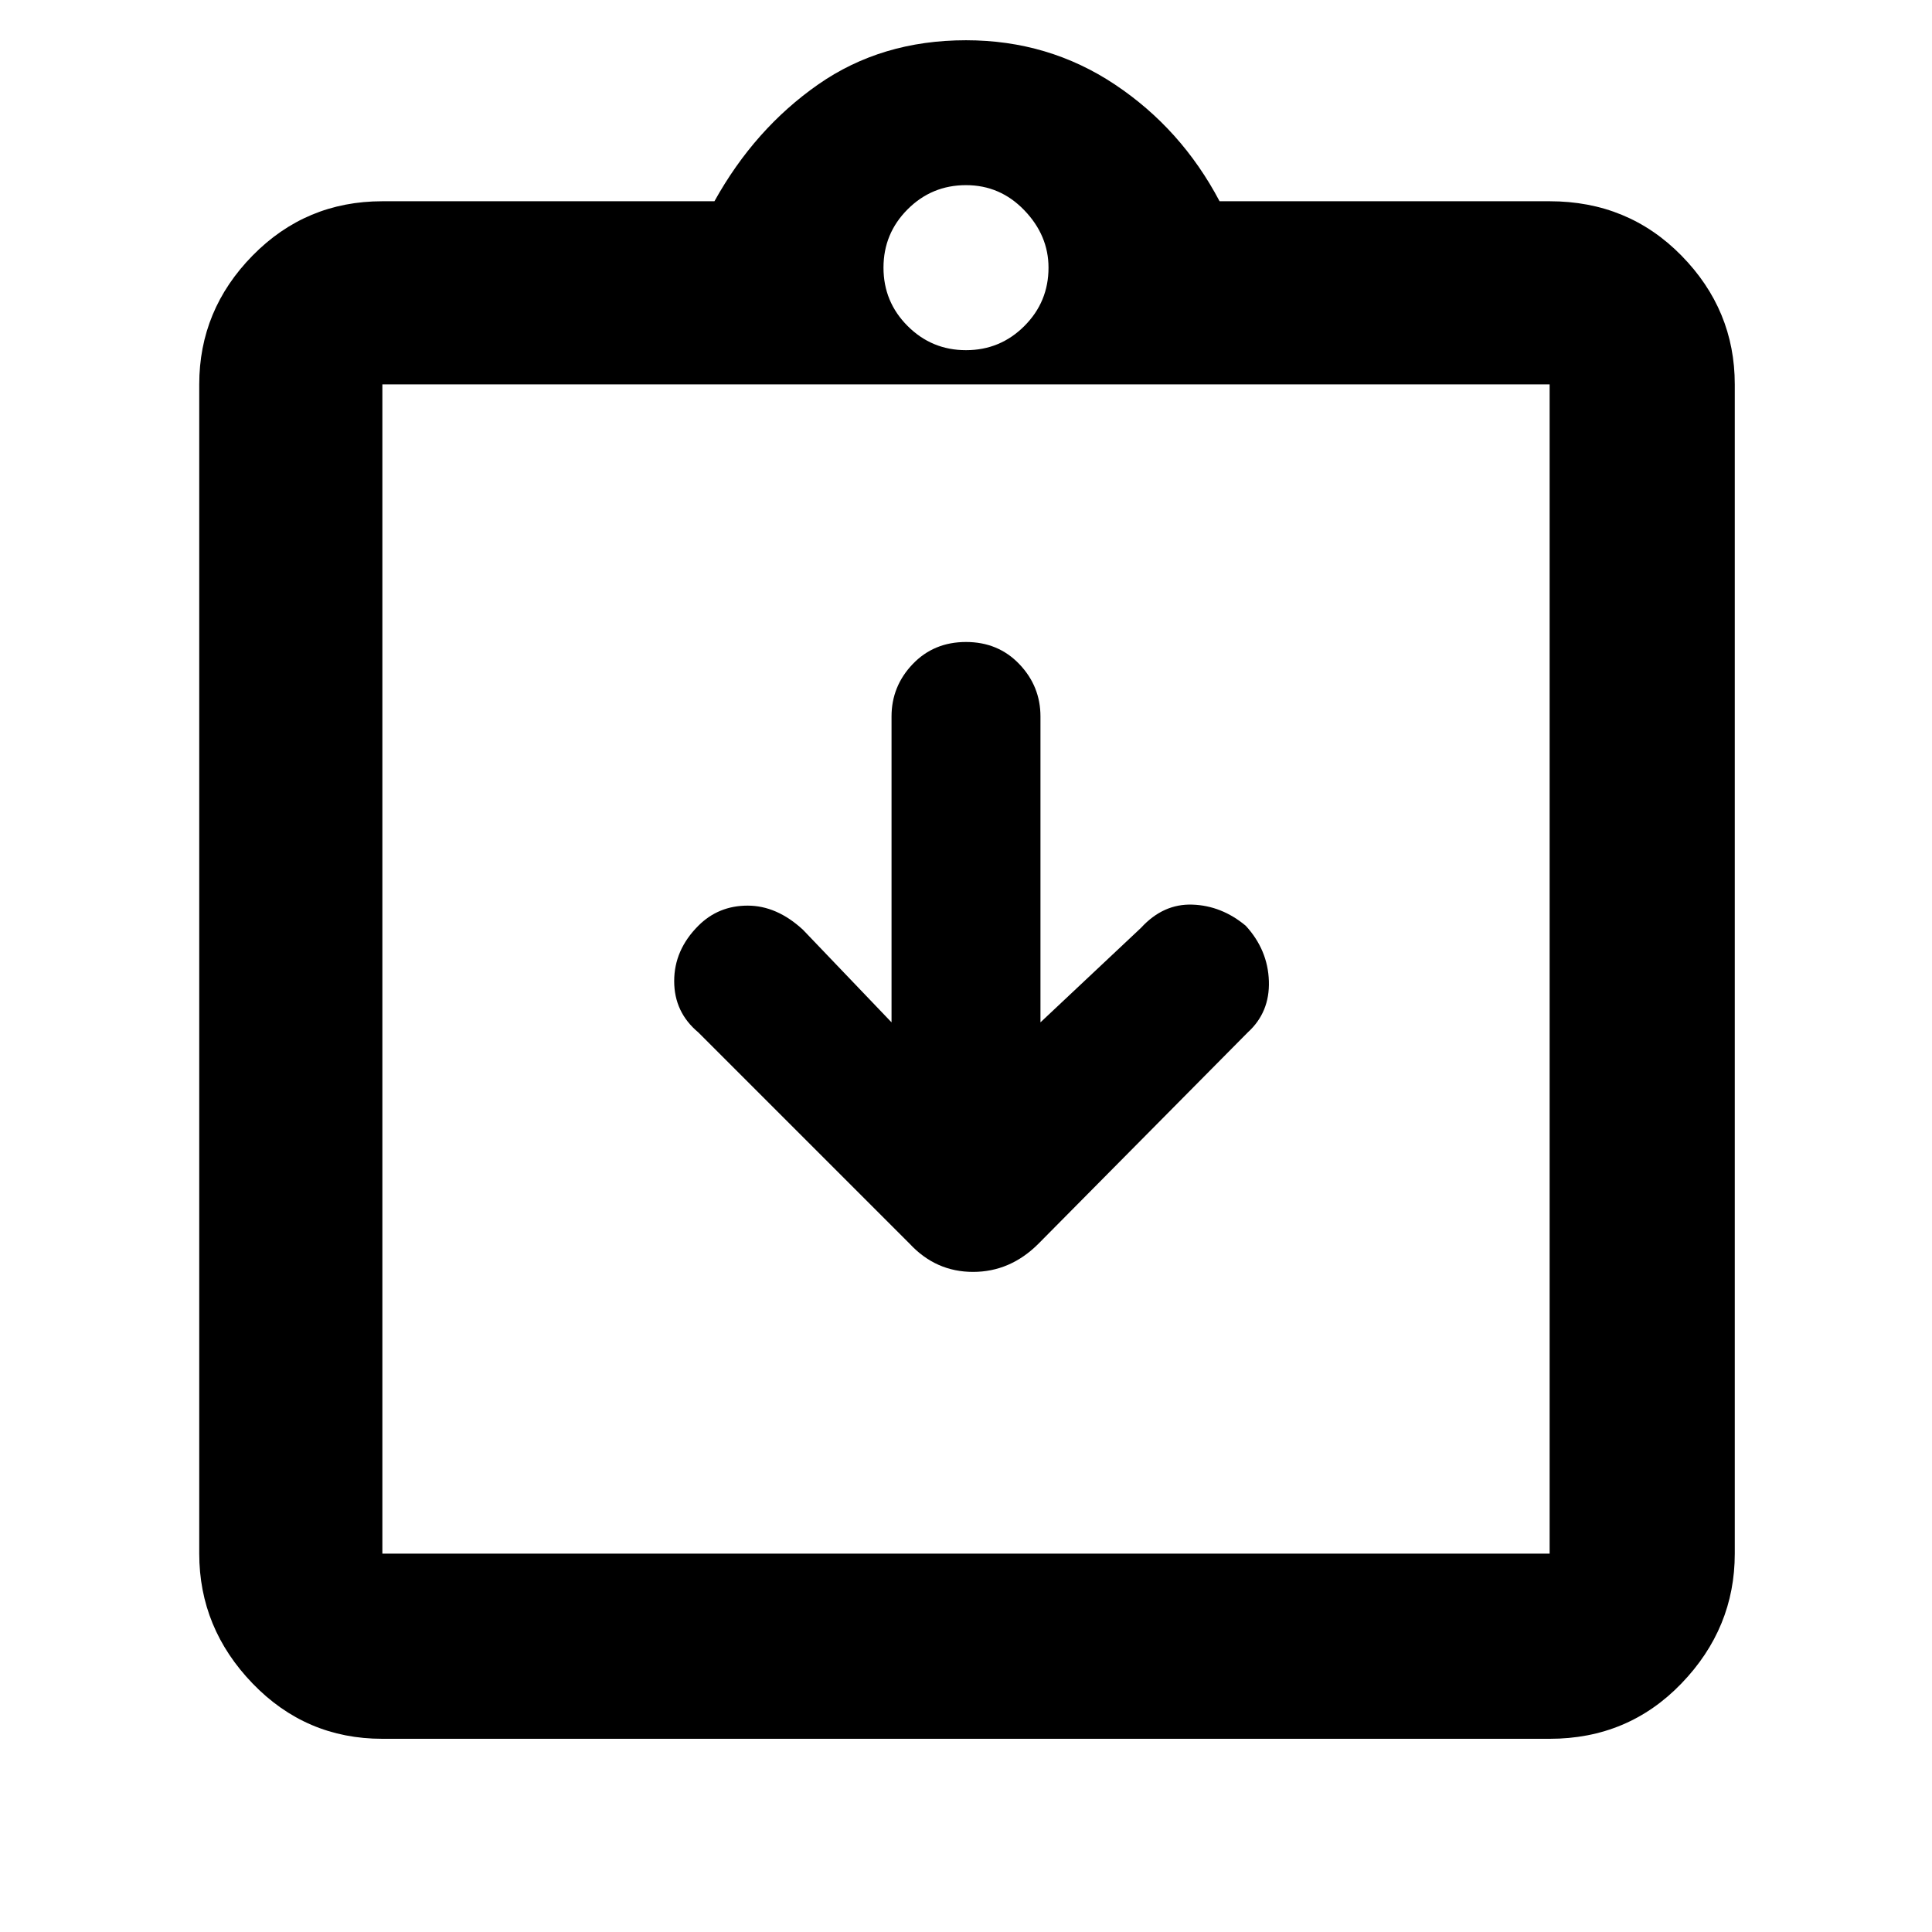 <svg xmlns="http://www.w3.org/2000/svg" height="48" width="48"><path d="M22.6 30.9Q23.25 31.6 24.175 31.6Q25.1 31.6 25.8 30.9L31 25.65Q31.55 25.15 31.525 24.375Q31.5 23.6 30.95 23Q30.35 22.5 29.625 22.475Q28.9 22.45 28.35 23.05L25.85 25.4V17.8Q25.85 17.05 25.325 16.5Q24.8 15.95 24 15.95Q23.2 15.95 22.675 16.5Q22.15 17.05 22.15 17.8V25.4L19.95 23.1Q19.3 22.5 18.575 22.5Q17.85 22.5 17.35 23Q16.75 23.6 16.75 24.375Q16.75 25.15 17.35 25.65ZM9.5 43.2Q7.6 43.2 6.275 41.825Q4.95 40.45 4.95 38.6V9.55Q4.95 7.7 6.275 6.35Q7.6 5 9.5 5H17.75Q18.75 3.2 20.325 2.1Q21.9 1 24 1Q26.05 1 27.7 2.1Q29.35 3.2 30.3 5H38.5Q40.45 5 41.775 6.35Q43.1 7.7 43.1 9.55V38.6Q43.1 40.45 41.775 41.825Q40.45 43.2 38.5 43.2ZM24 8.7Q24.85 8.7 25.45 8.1Q26.05 7.5 26.05 6.65Q26.05 5.85 25.45 5.225Q24.85 4.6 24 4.6Q23.15 4.6 22.55 5.2Q21.95 5.8 21.95 6.65Q21.95 7.5 22.55 8.1Q23.15 8.7 24 8.7ZM9.5 38.6H38.5Q38.5 38.6 38.5 38.6Q38.5 38.6 38.5 38.6V9.55Q38.5 9.55 38.5 9.55Q38.5 9.55 38.5 9.55H9.5Q9.5 9.55 9.5 9.55Q9.5 9.55 9.5 9.55V38.6Q9.5 38.6 9.5 38.6Q9.5 38.6 9.5 38.6ZM9.5 9.45Q9.5 9.45 9.5 9.45Q9.5 9.45 9.5 9.45V38.2Q9.5 38.2 9.5 38.2Q9.5 38.2 9.5 38.2Q9.5 38.2 9.5 38.2Q9.5 38.2 9.5 38.2V9.45Q9.5 9.45 9.5 9.45Q9.5 9.45 9.5 9.45Z"/></svg>